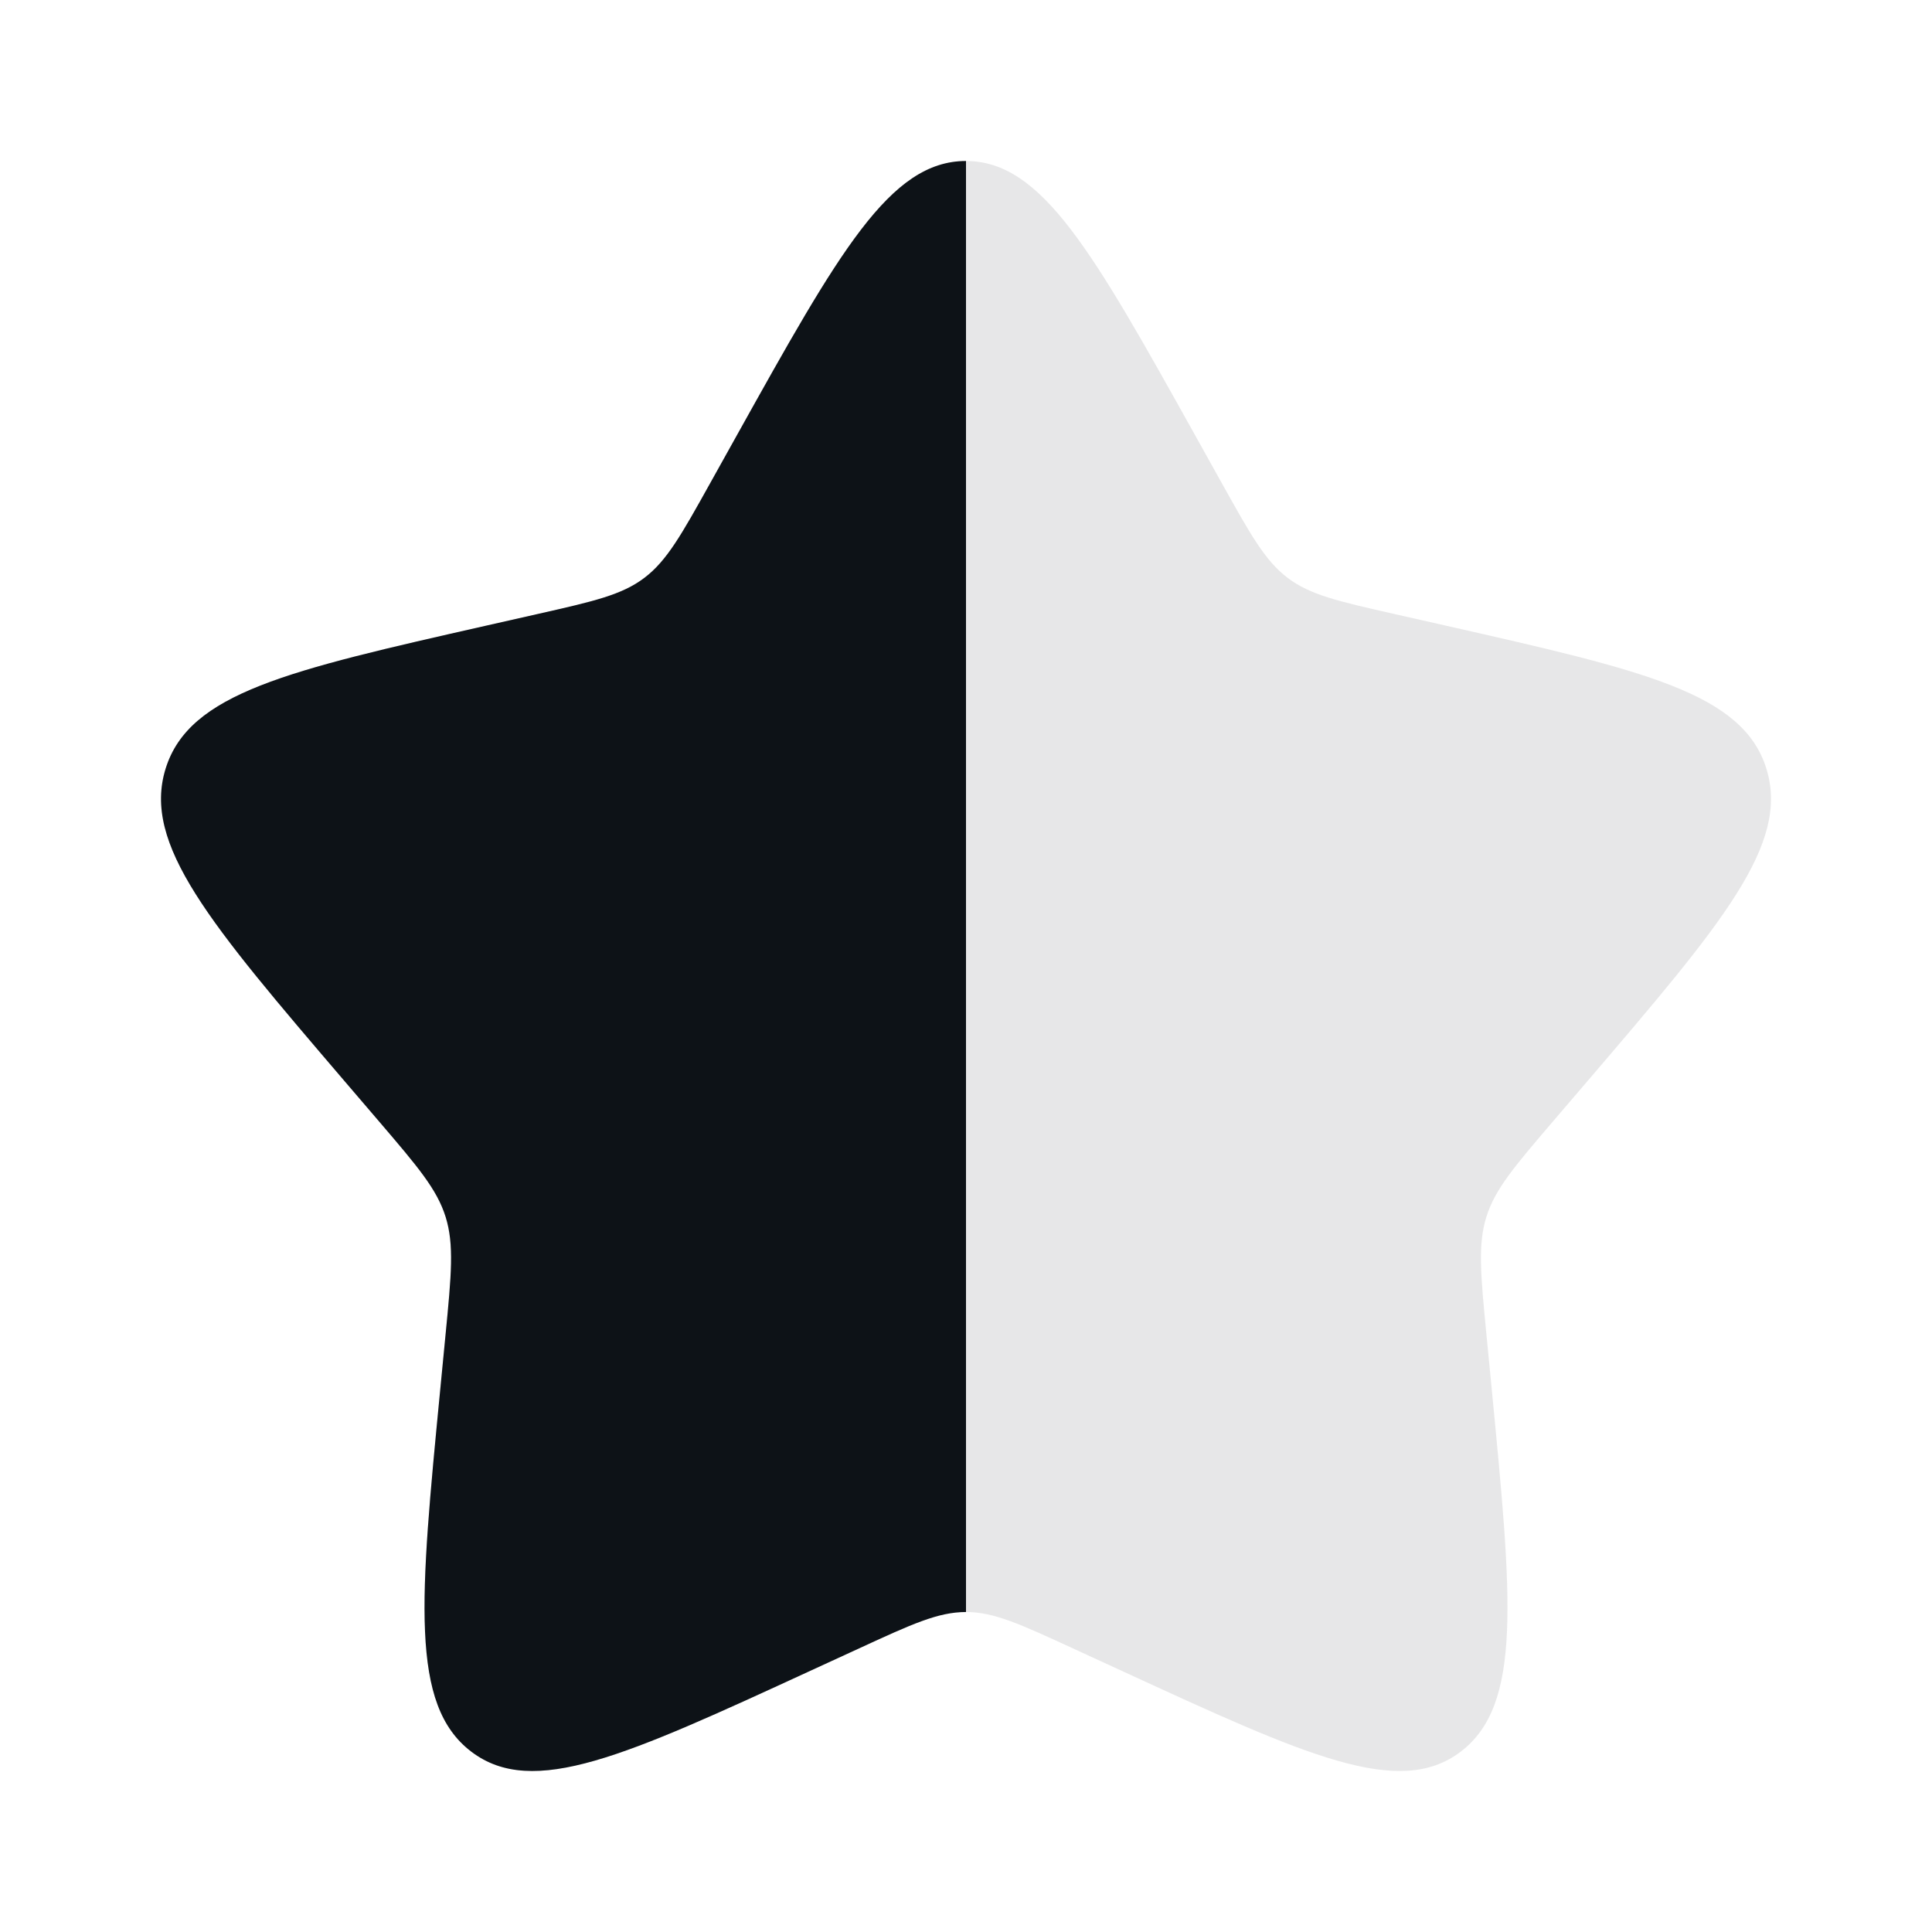 <svg width="48" height="48" viewBox="0 0 48 48" fill="none" xmlns="http://www.w3.org/2000/svg">
<path opacity="0.1" d="M18.306 10.817C20.84 6.272 22.106 4 24 4C25.894 4 27.16 6.272 29.694 10.817L30.349 11.992C31.069 13.284 31.429 13.93 31.99 14.356C32.551 14.782 33.25 14.94 34.648 15.256L35.921 15.544C40.84 16.657 43.3 17.214 43.885 19.096C44.47 20.977 42.794 22.938 39.44 26.86L38.572 27.874C37.619 28.989 37.143 29.546 36.928 30.235C36.714 30.925 36.786 31.668 36.93 33.155L37.061 34.509C37.568 39.741 37.822 42.357 36.29 43.52C34.758 44.684 32.455 43.623 27.849 41.502L26.657 40.954C25.348 40.351 24.694 40.05 24 40.05C23.306 40.05 22.652 40.351 21.343 40.954L20.151 41.502C15.545 43.623 13.242 44.684 11.71 43.52C10.178 42.357 10.432 39.741 10.939 34.509L11.07 33.155C11.214 31.668 11.286 30.925 11.072 30.235C10.857 29.546 10.381 28.989 9.428 27.874L8.56 26.86C5.207 22.938 3.53 20.977 4.115 19.096C4.7 17.214 7.16 16.657 12.079 15.544L13.352 15.256C14.75 14.94 15.449 14.782 16.01 14.356C16.571 13.93 16.931 13.284 17.651 11.992L18.306 10.817Z" fill="#0D1217"/>
<path d="M24 4C22.106 4 20.84 6.272 18.306 10.817L17.651 11.992C16.931 13.284 16.571 13.93 16.01 14.356C15.449 14.782 14.75 14.94 13.352 15.256L12.079 15.544C7.16 16.657 4.7 17.214 4.115 19.096C3.53 20.977 5.207 22.938 8.56 26.86L9.428 27.874C10.381 28.989 10.857 29.546 11.072 30.235C11.286 30.925 11.214 31.668 11.07 33.155L10.939 34.509C10.432 39.741 10.178 42.357 11.71 43.52C13.242 44.684 15.545 43.623 20.151 41.502L21.343 40.954C22.652 40.351 23.306 40.05 24 40.05V4Z" fill="#0D1217"/>
</svg>
